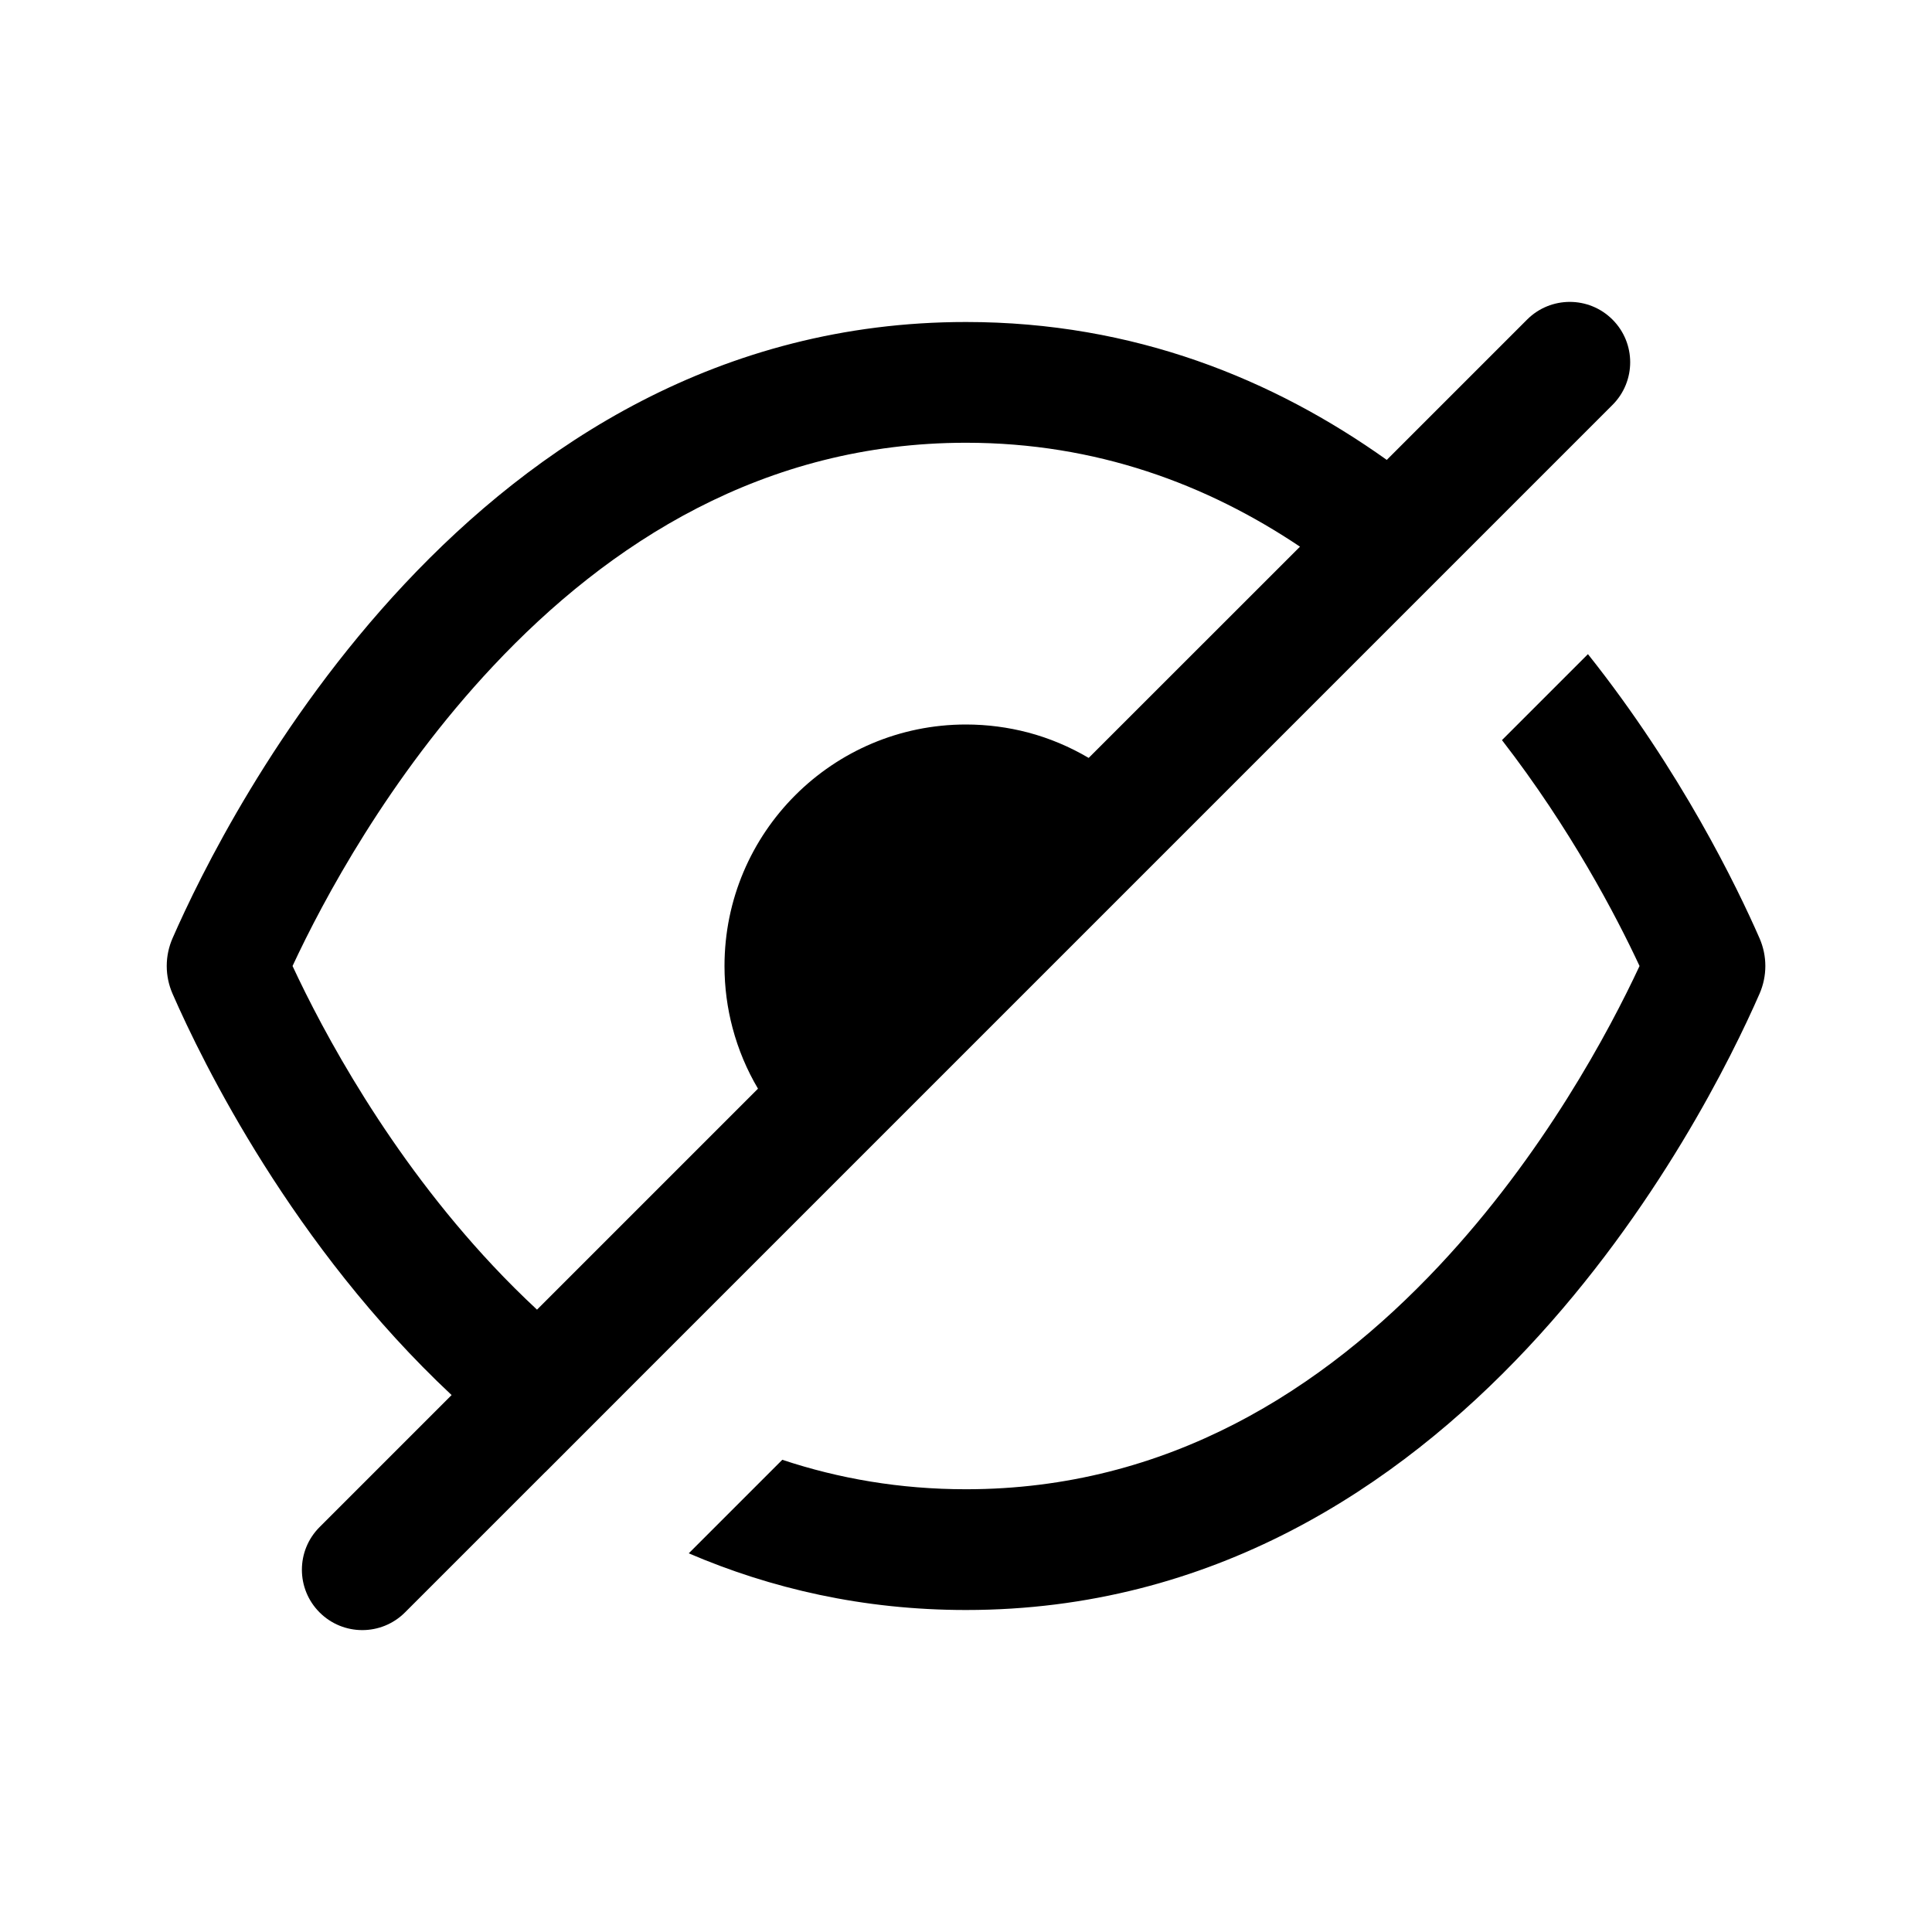 <svg viewBox="0 0 24 24" xmlns="http://www.w3.org/2000/svg">
	<path fill-rule="evenodd" clip-rule="evenodd" d="M20.031 3.97C20.324 4.263 20.324 4.737 20.031 5.03L18.391 6.67C18.391 6.67 18.391 6.67 18.391 6.67L17.33 7.731C17.33 7.731 17.33 7.731 17.33 7.731L7.852 17.209C7.852 17.209 7.852 17.209 7.852 17.209L6.775 18.287C6.774 18.287 6.774 18.287 6.774 18.287L5.031 20.03C4.738 20.323 4.263 20.323 3.97 20.03C3.677 19.737 3.677 19.263 3.97 18.97L5.61 17.33C3.635 15.48 2.518 13.201 2.144 12.346C2.047 12.125 2.047 11.875 2.144 11.654C2.816 10.119 5.879 4 12 4C14.09 4 15.823 4.713 17.227 5.713L18.97 3.97C19.263 3.677 19.738 3.677 20.031 3.97ZM8.556 19.296C9.575 19.733 10.721 20 12 20C18.122 20 21.185 13.881 21.857 12.346C21.954 12.125 21.954 11.875 21.857 11.654C21.577 11.015 20.883 9.581 19.726 8.126L18.658 9.194C19.509 10.294 20.073 11.37 20.367 12C19.991 12.806 19.174 14.342 17.878 15.723C16.438 17.258 14.511 18.5 12 18.5C11.178 18.5 10.419 18.367 9.718 18.134L8.556 19.296ZM12 5.5C13.616 5.5 14.991 6.015 16.149 6.791L13.524 9.415C13.291 9.278 13.038 9.17 12.769 9.099C12.524 9.035 12.266 9 12 9C10.344 9 9 10.343 9 12C9 12.266 9.035 12.524 9.1 12.769C9.171 13.037 9.278 13.291 9.416 13.524L6.671 16.269C6.481 16.092 6.298 15.91 6.123 15.723C4.827 14.342 4.009 12.806 3.634 12C4.009 11.194 4.827 9.658 6.123 8.277C7.562 6.742 9.49 5.5 12 5.5Z" />
</svg>
